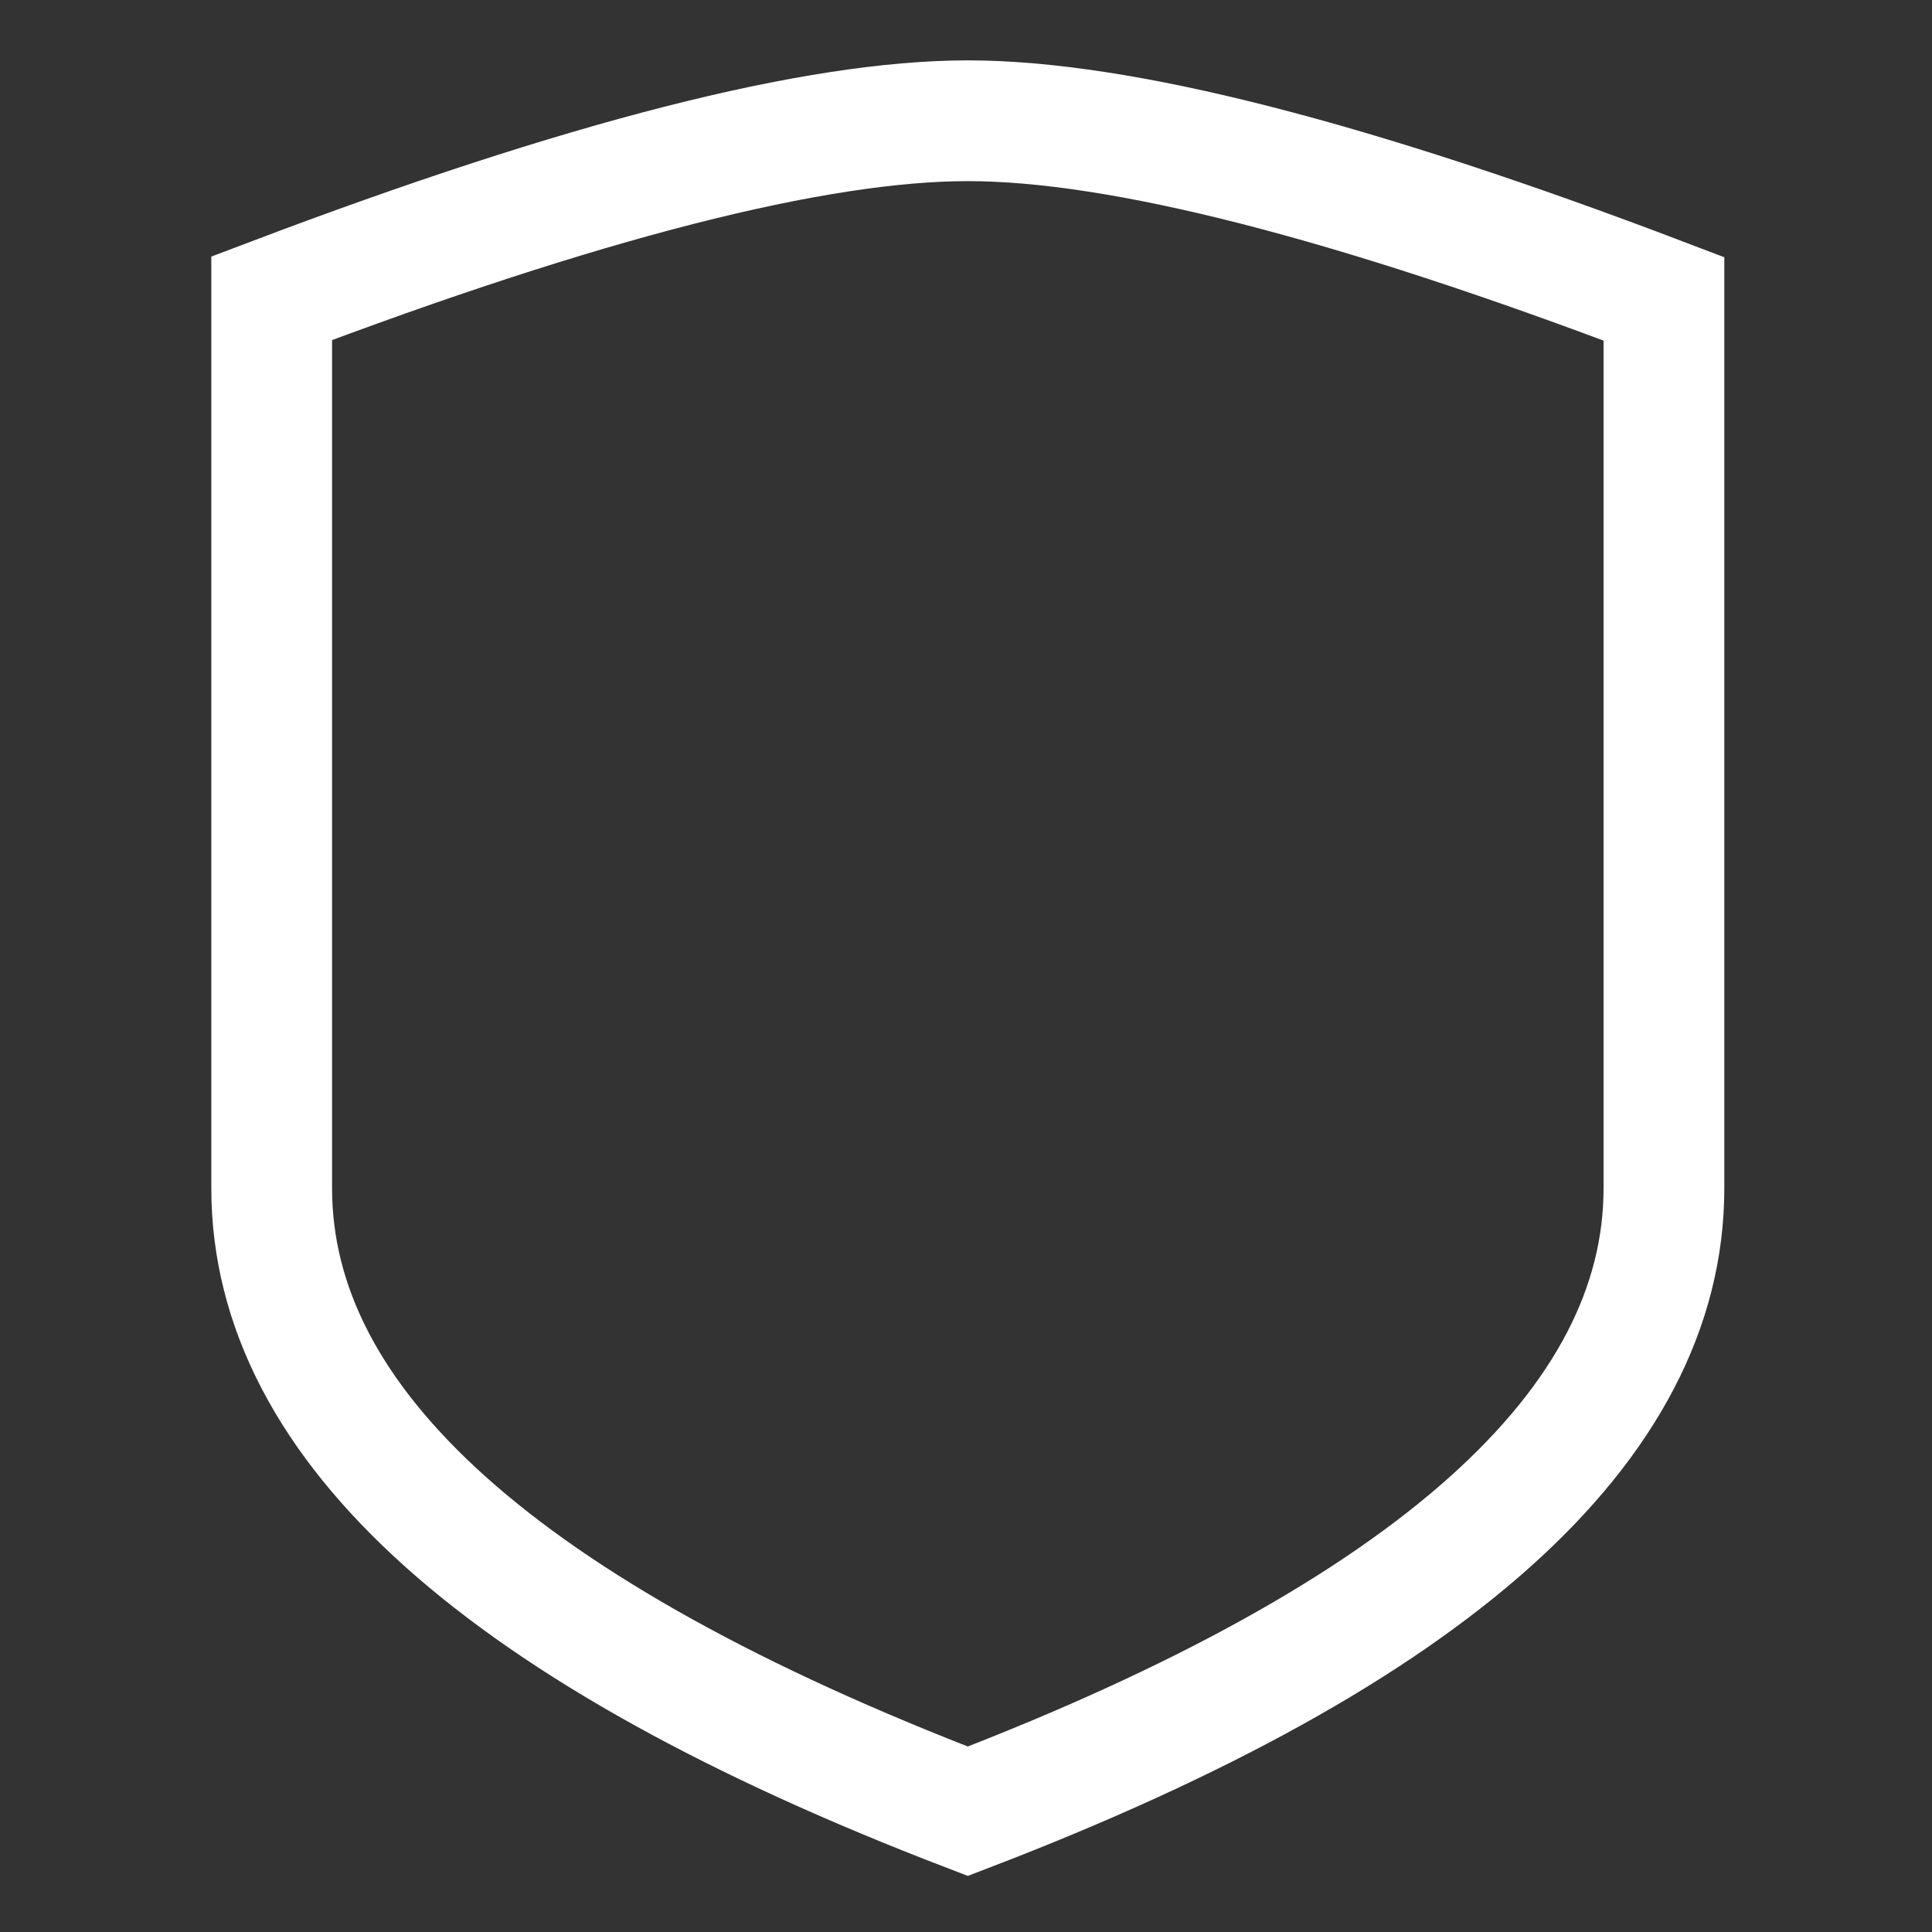 <?xml version="1.0" encoding="utf-8"?>
<!-- Generator: Adobe Illustrator 27.2.0, SVG Export Plug-In . SVG Version: 6.00 Build 0)  -->
<svg version="1.1" id="圖層_1" xmlns="http://www.w3.org/2000/svg" xmlns:xlink="http://www.w3.org/1999/xlink" x="0px" y="0px"
	 viewBox="0 0 32 32" style="enable-background:new 0 0 32 32;" xml:space="preserve">
<rect x="0" y="0" width="32" height="32" fill="#333333" stroke="none"/>
<style type="text/css">
	.st0{fill:none;stroke:#FFFFFF;stroke-width:2;stroke-linecap:square;}
</style>
<path class="st0" d="M27.56,19.68c0,3.93-3.84,7.37-11.53,10.32C8.34,27.05,4.5,23.61,4.5,19.68s0-8.84,0-14.74
	C9.67,2.98,13.51,2,16.03,2s6.36,0.98,11.53,2.95C27.56,10.84,27.56,15.75,27.56,19.68z"/>
</svg>
